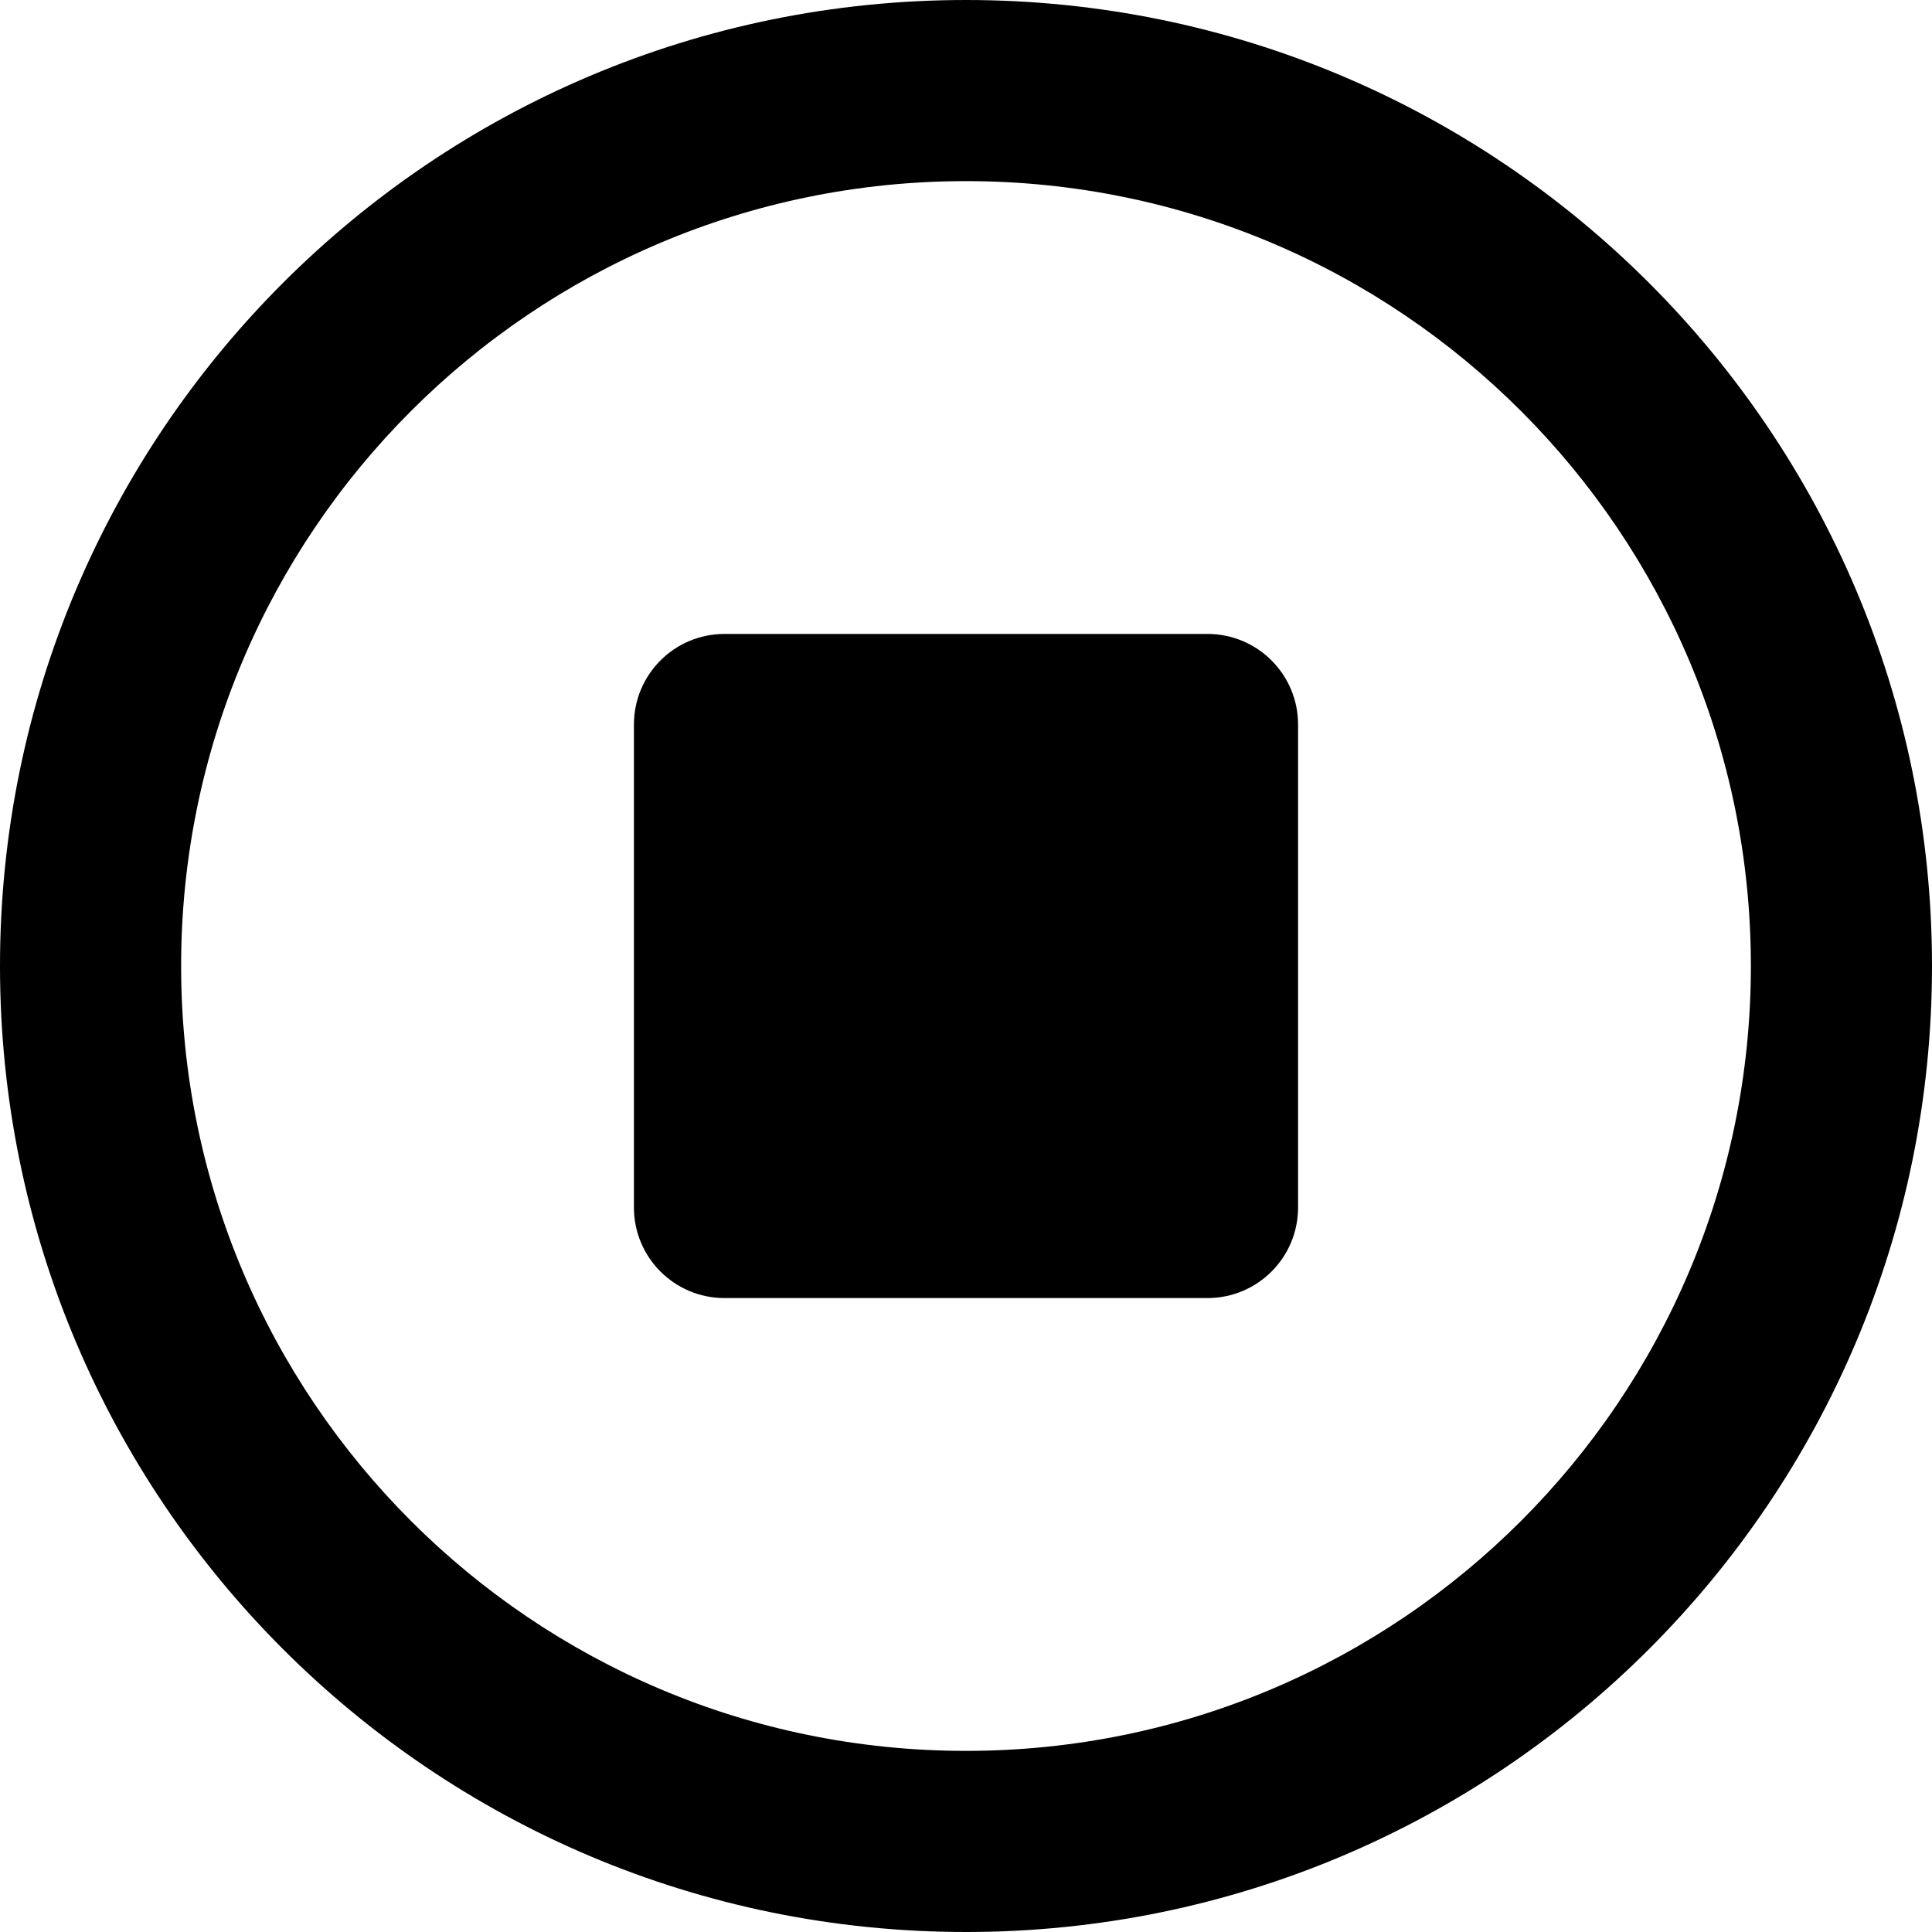 <svg viewBox="0 0 64 64" xmlns="http://www.w3.org/2000/svg"><g><path d="m40 21h-16c-1.657 0-3 1.343-3 3v16c0 1.657 1.343 3 3 3h16c1.657 0 3-1.343 3-3v-16c0-1.657-1.343-3-3-3zm-8-21c-17.673 0-32 14.327-32 32s14.327 32 32 32 32-14.327 32-32-14.327-32-32-32zm0 58c-14.359 0-26-11.641-26-26s11.641-26 26-26 26 11.64 26 26c0 14.359-11.641 26-26 26z"/></g></svg>
